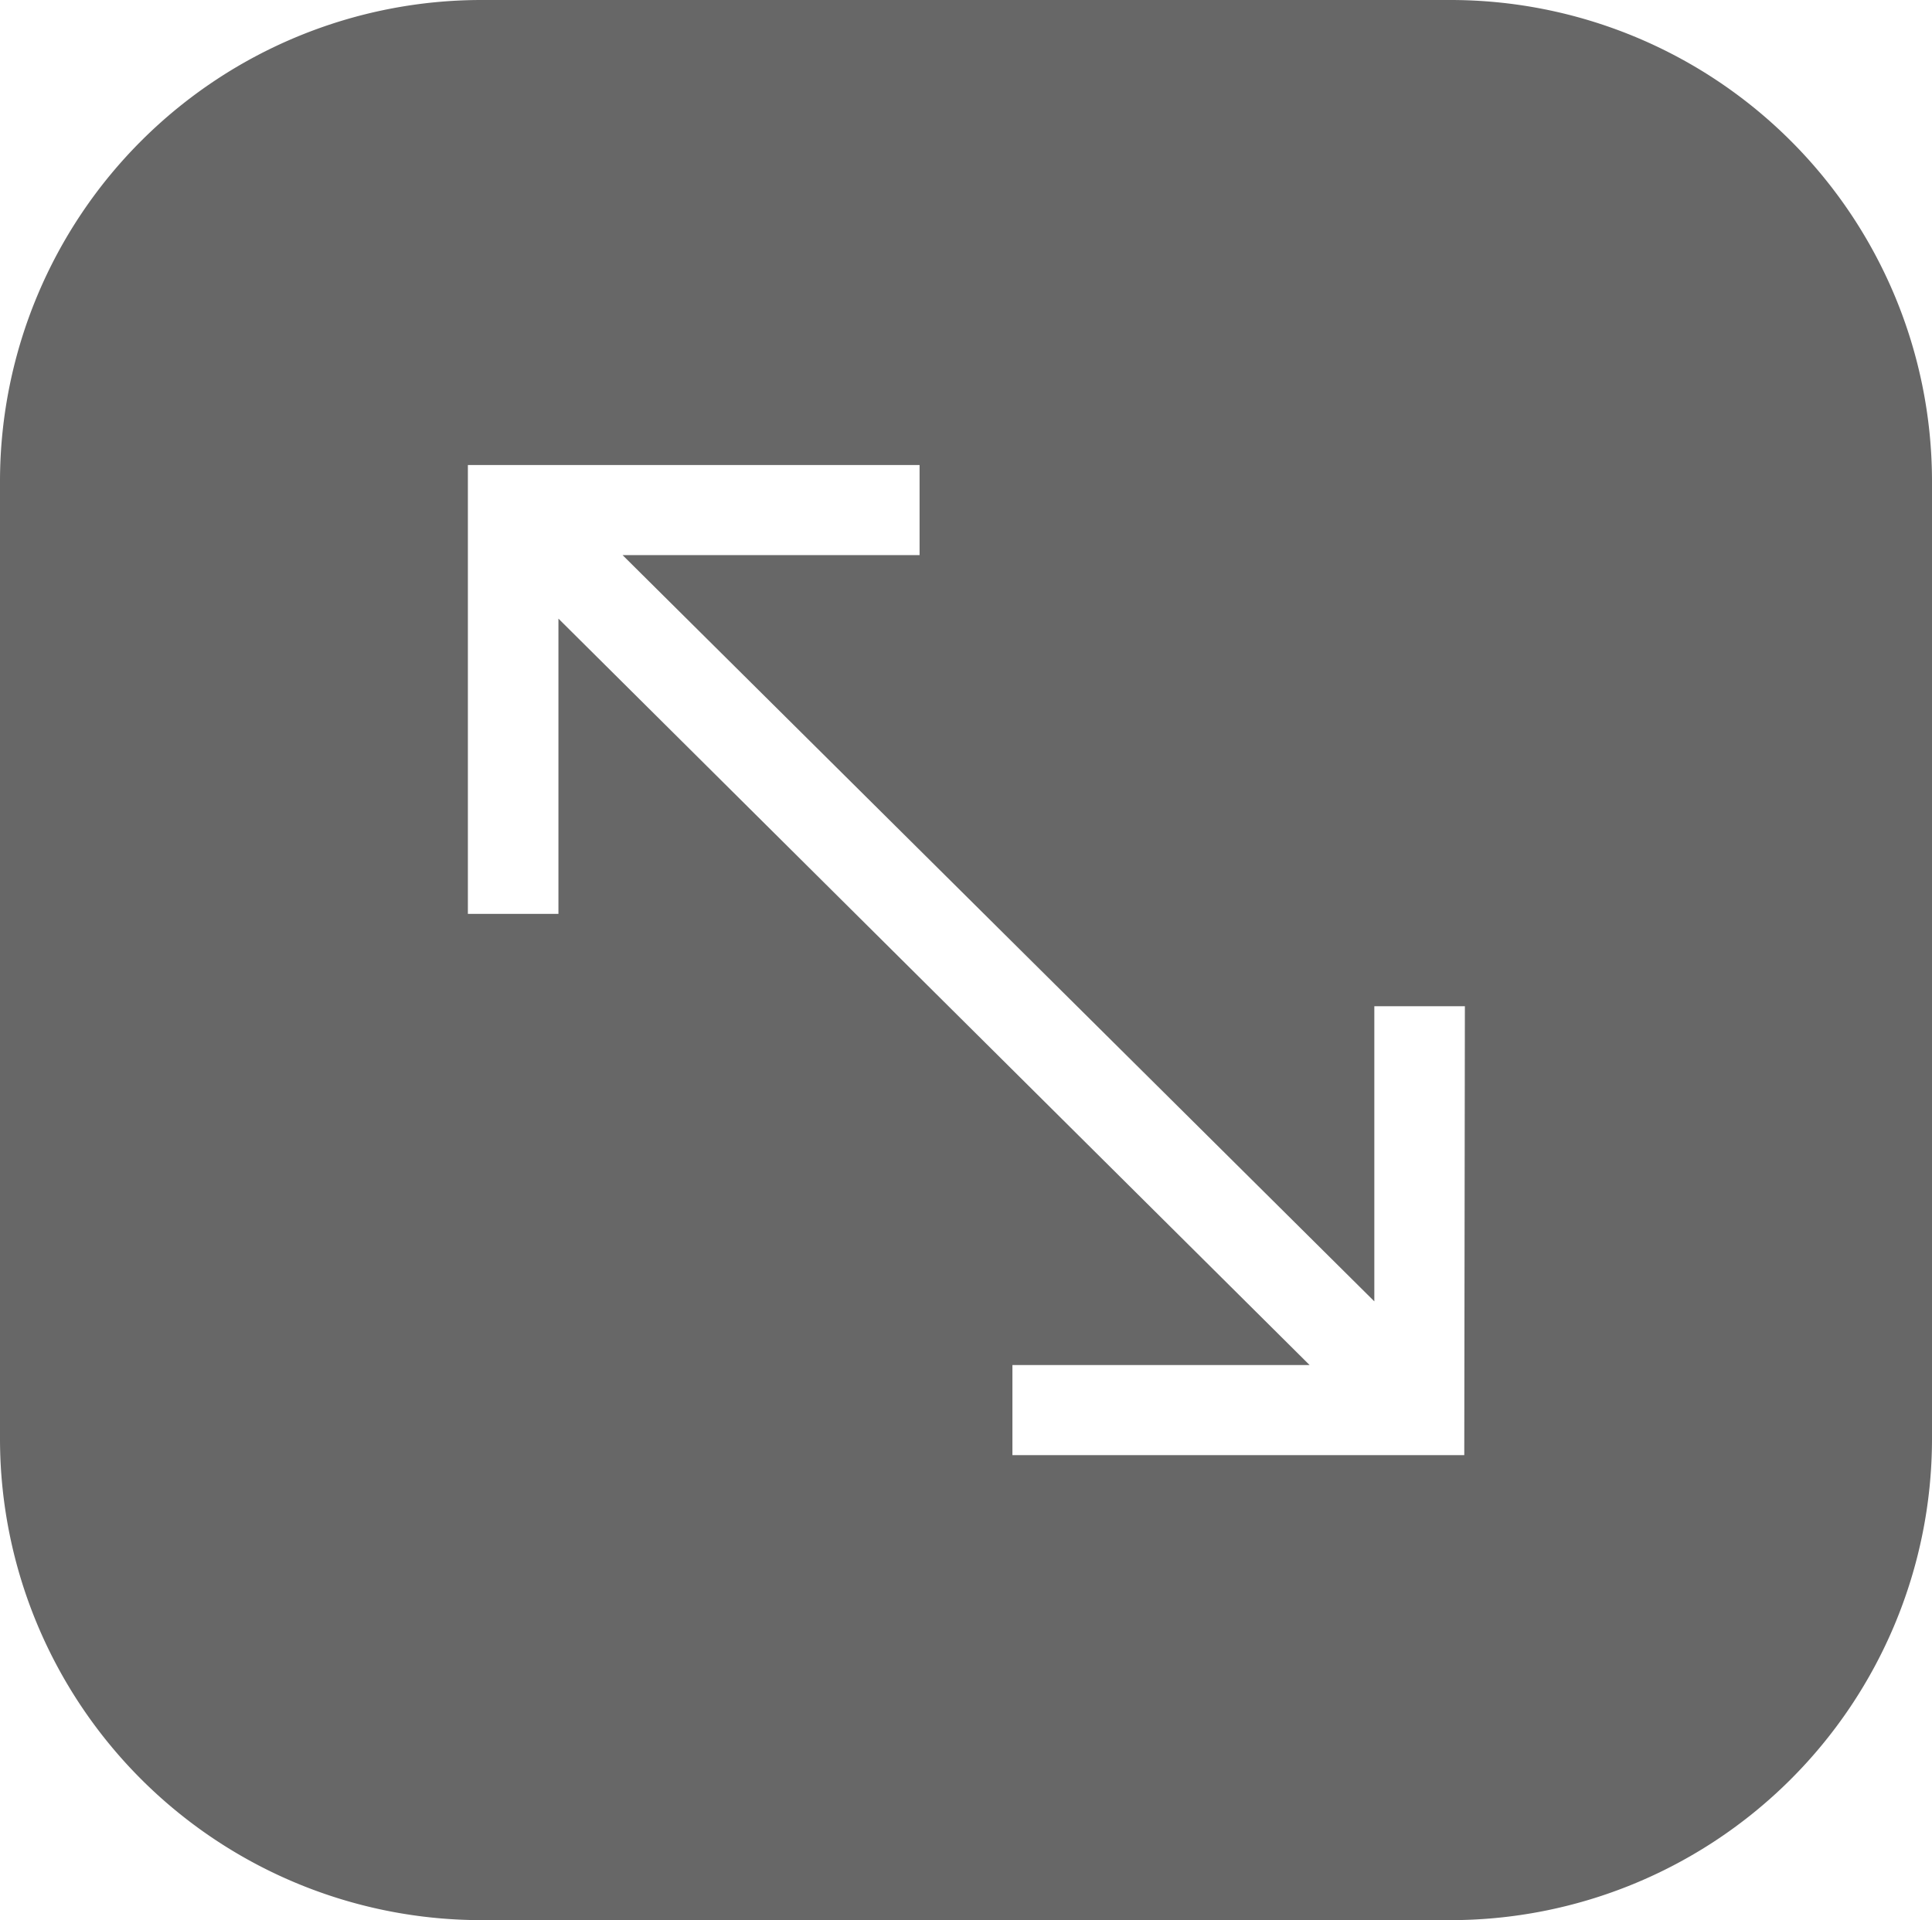 <svg xmlns="http://www.w3.org/2000/svg" width="12.652" height="12.577" viewBox="0 0 12.652 12.577">
  <g id="svgexport-6_-_2022-09-06T110041.390" data-name="svgexport-6 - 2022-09-06T110041.390" transform="translate(-0.477)">
    <path id="Path_25070" data-name="Path 25070" d="M9.489,0H3.163A3.154,3.154,0,0,0,0,3.144V9.433a3.154,3.154,0,0,0,3.163,3.144H9.489a3.154,3.154,0,0,0,3.163-3.144V3.144A3.154,3.154,0,0,0,9.489,0Zm.1,9.531H6.63v-.59H8.576L3.657,4.052V5.986H3.064V3.046H6.022v.59H4.077L9,8.524V6.591h.593Z" transform="translate(0.477 0)" fill="#676767"/>
  </g>
</svg>
